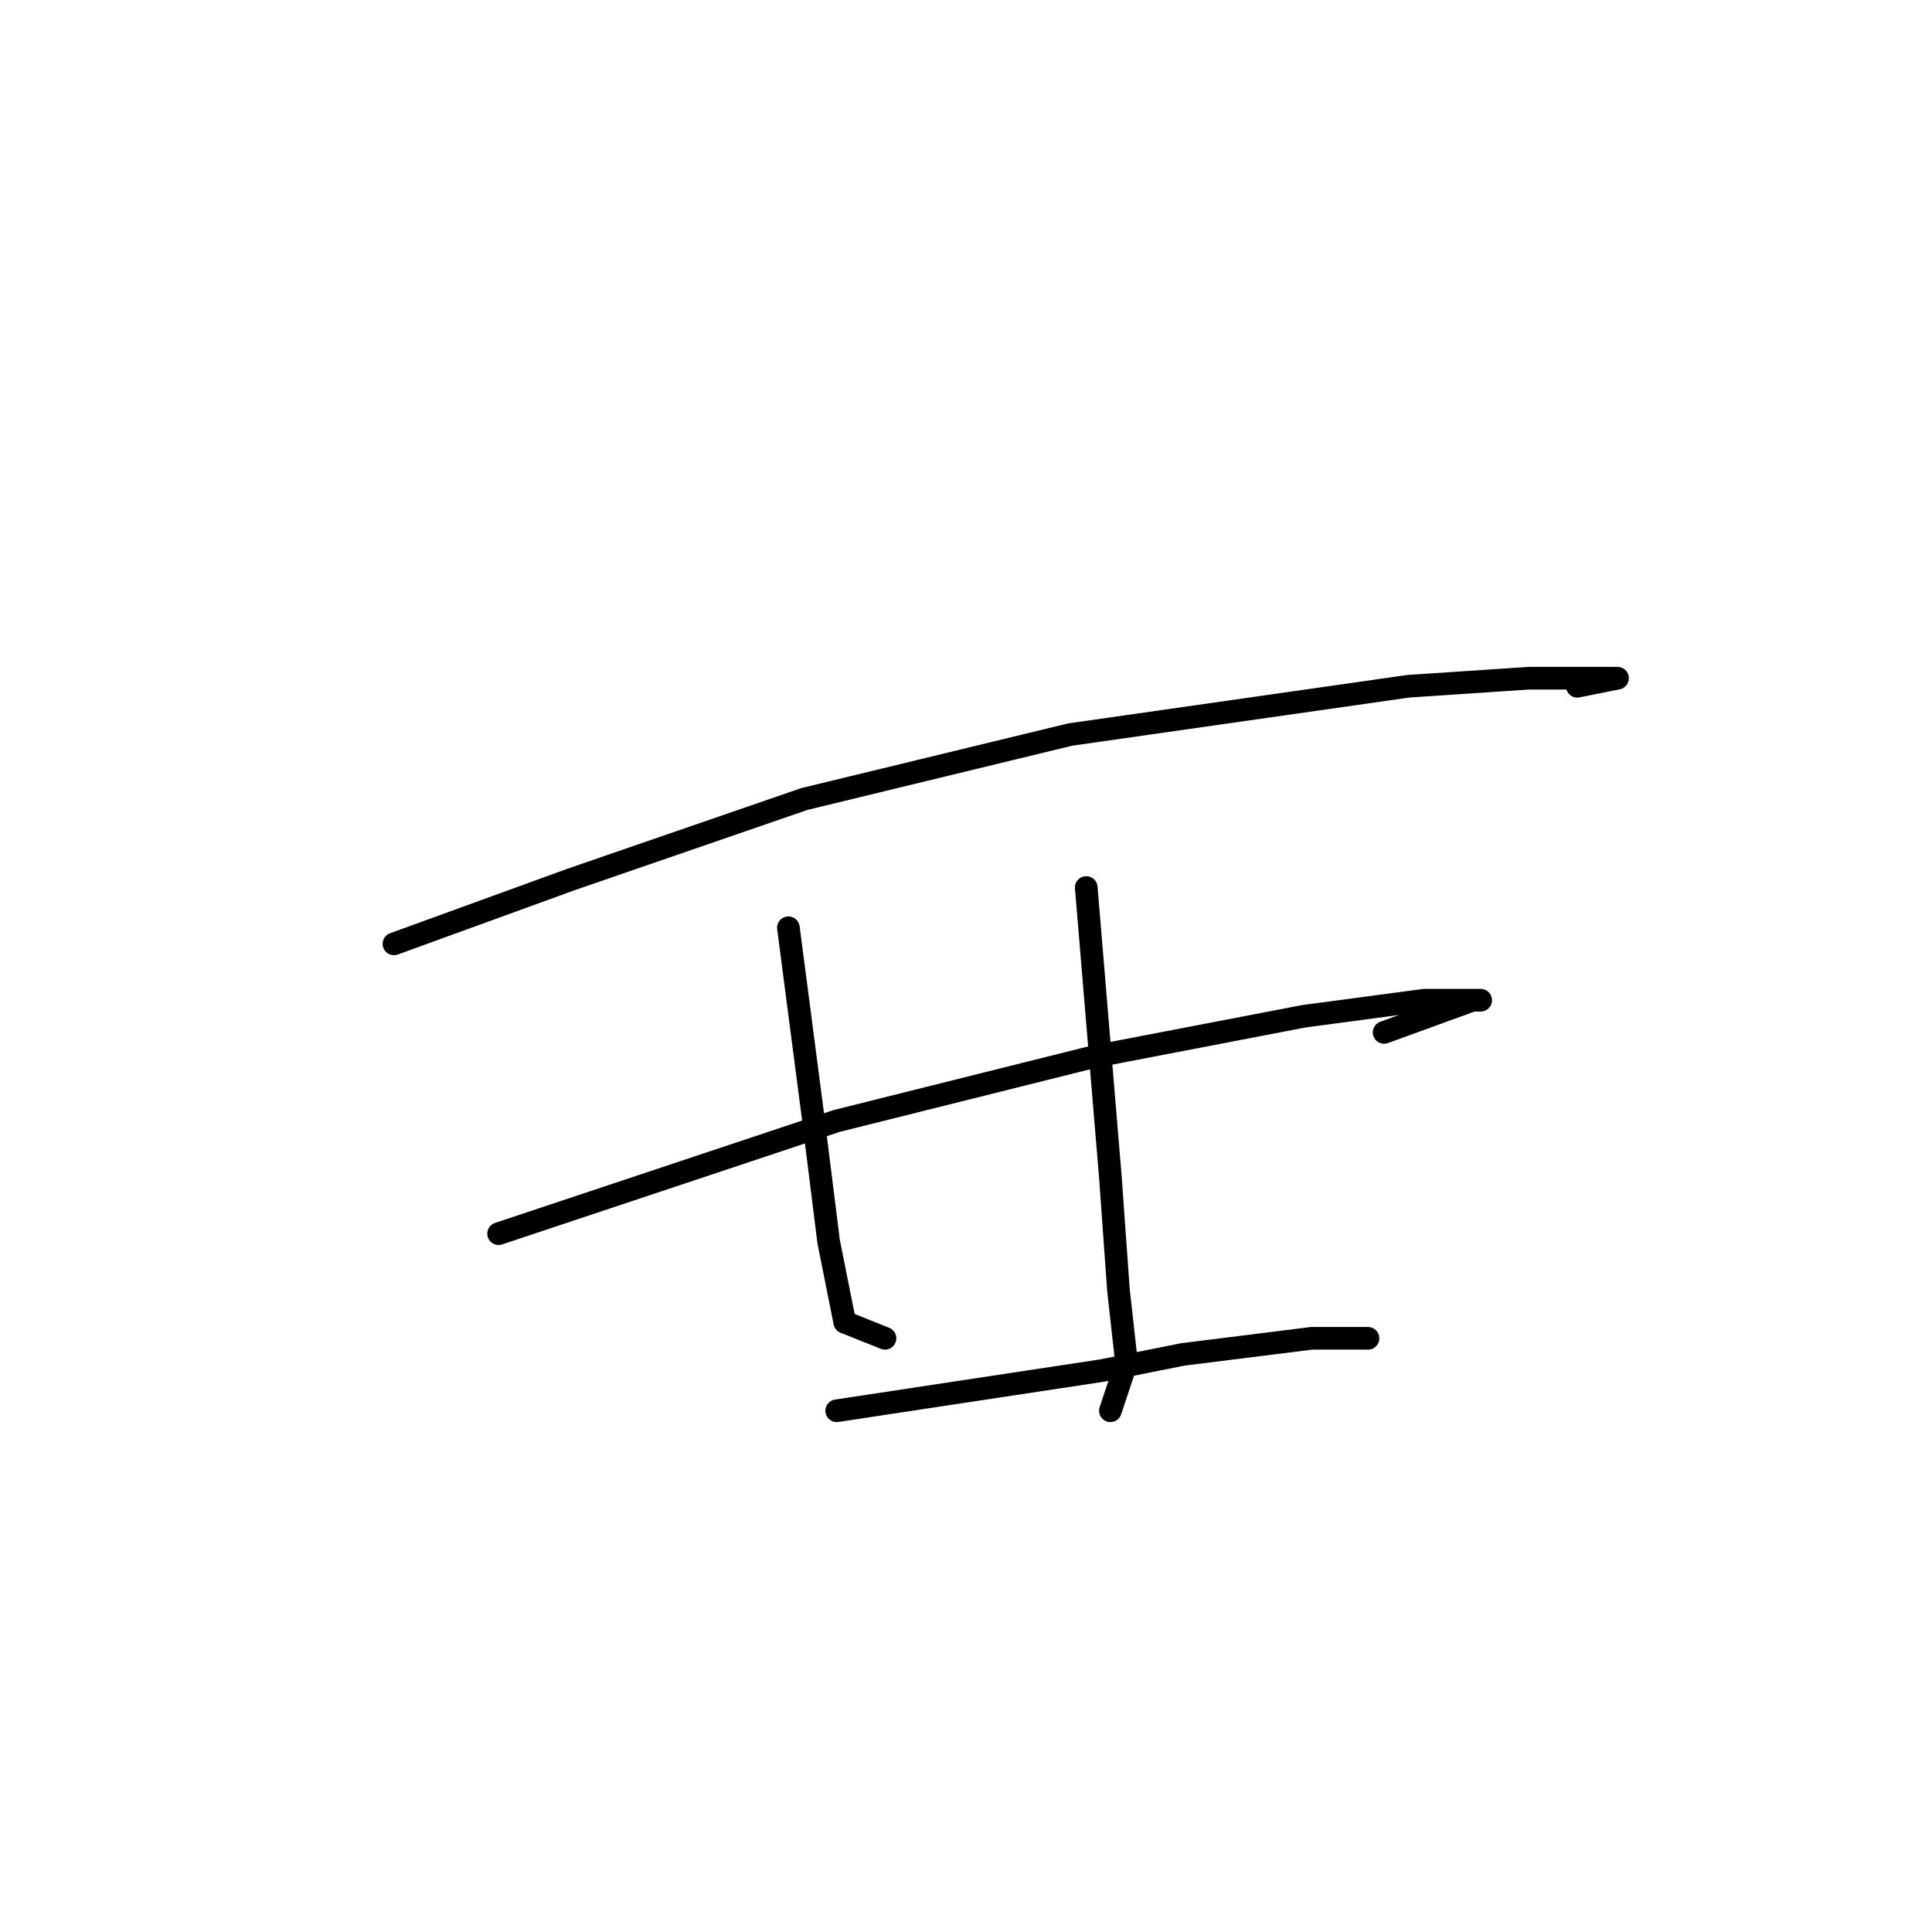 <?xml version="1.0" standalone="no"?>
    <svg width="256" height="256" xmlns="http://www.w3.org/2000/svg" version="1.1">
    <polyline stroke="black" stroke-width="3" stroke-linecap="round" fill="transparent" stroke-linejoin="round" points="52.2 125.067 75.667 116.533 106.6 105.867 141.8 97.333 186.6 90.933 202.6 89.867 209 89.867 212.2 89.867 214.333 89.867 209 90.933 209 90.933 " />
        <polyline stroke="black" stroke-width="3" stroke-linecap="round" fill="transparent" stroke-linejoin="round" points="66.067 163.467 94.867 153.867 110.867 148.533 145 140 172.733 134.667 188.733 132.533 194.067 132.533 196.2 132.533 195.133 132.533 183.4 136.8 183.4 136.8 " />
        <polyline stroke="black" stroke-width="3" stroke-linecap="round" fill="transparent" stroke-linejoin="round" points="104.467 122.933 107.667 147.467 109.8 164.533 111.933 175.2 117.267 177.333 117.267 177.333 " />
        <polyline stroke="black" stroke-width="3" stroke-linecap="round" fill="transparent" stroke-linejoin="round" points="143.933 117.6 147.133 156 148.2 170.933 149.267 180.533 147.133 186.933 147.133 186.933 " />
        <polyline stroke="black" stroke-width="3" stroke-linecap="round" fill="transparent" stroke-linejoin="round" points="110.867 186.933 146.067 181.6 156.733 179.467 173.8 177.333 181.267 177.333 181.267 177.333 " />
        </svg>